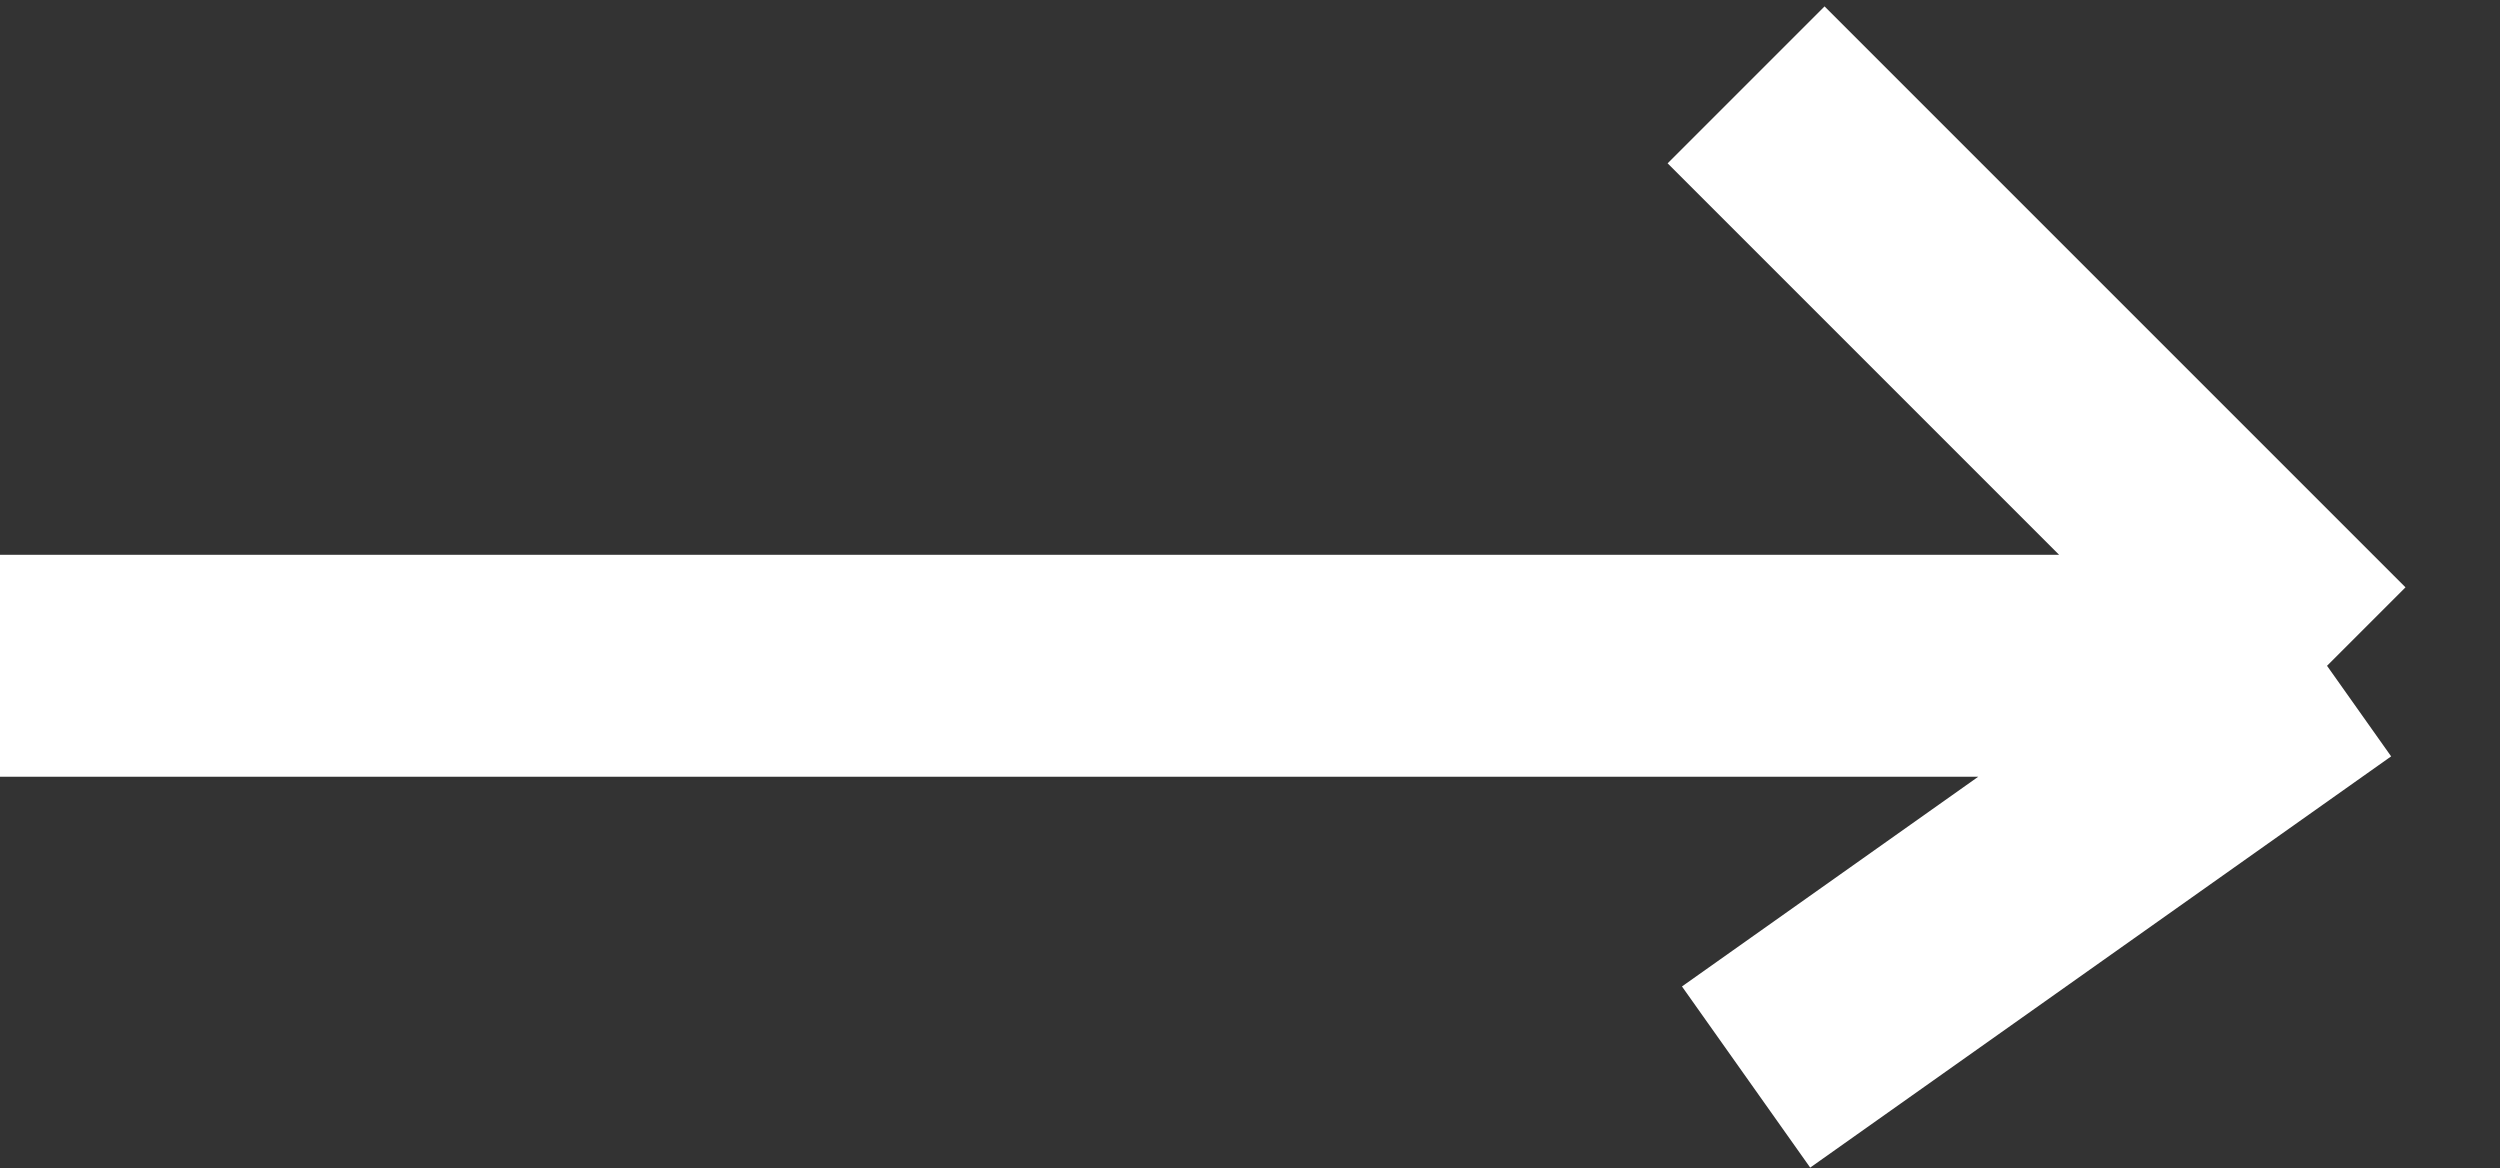 <svg width="383" height="179" viewBox="0 0 383 179" fill="none" xmlns="http://www.w3.org/2000/svg">
<rect x="0" y="0" width="383" height="179" fill="#333333" stroke="none"/>
<path d="M0 102C205.6 102 323.333 102 356.5 102M356.5 102L267.5 13M356.5 102L267.5 165" stroke="white" stroke-width="34"/>
</svg>
